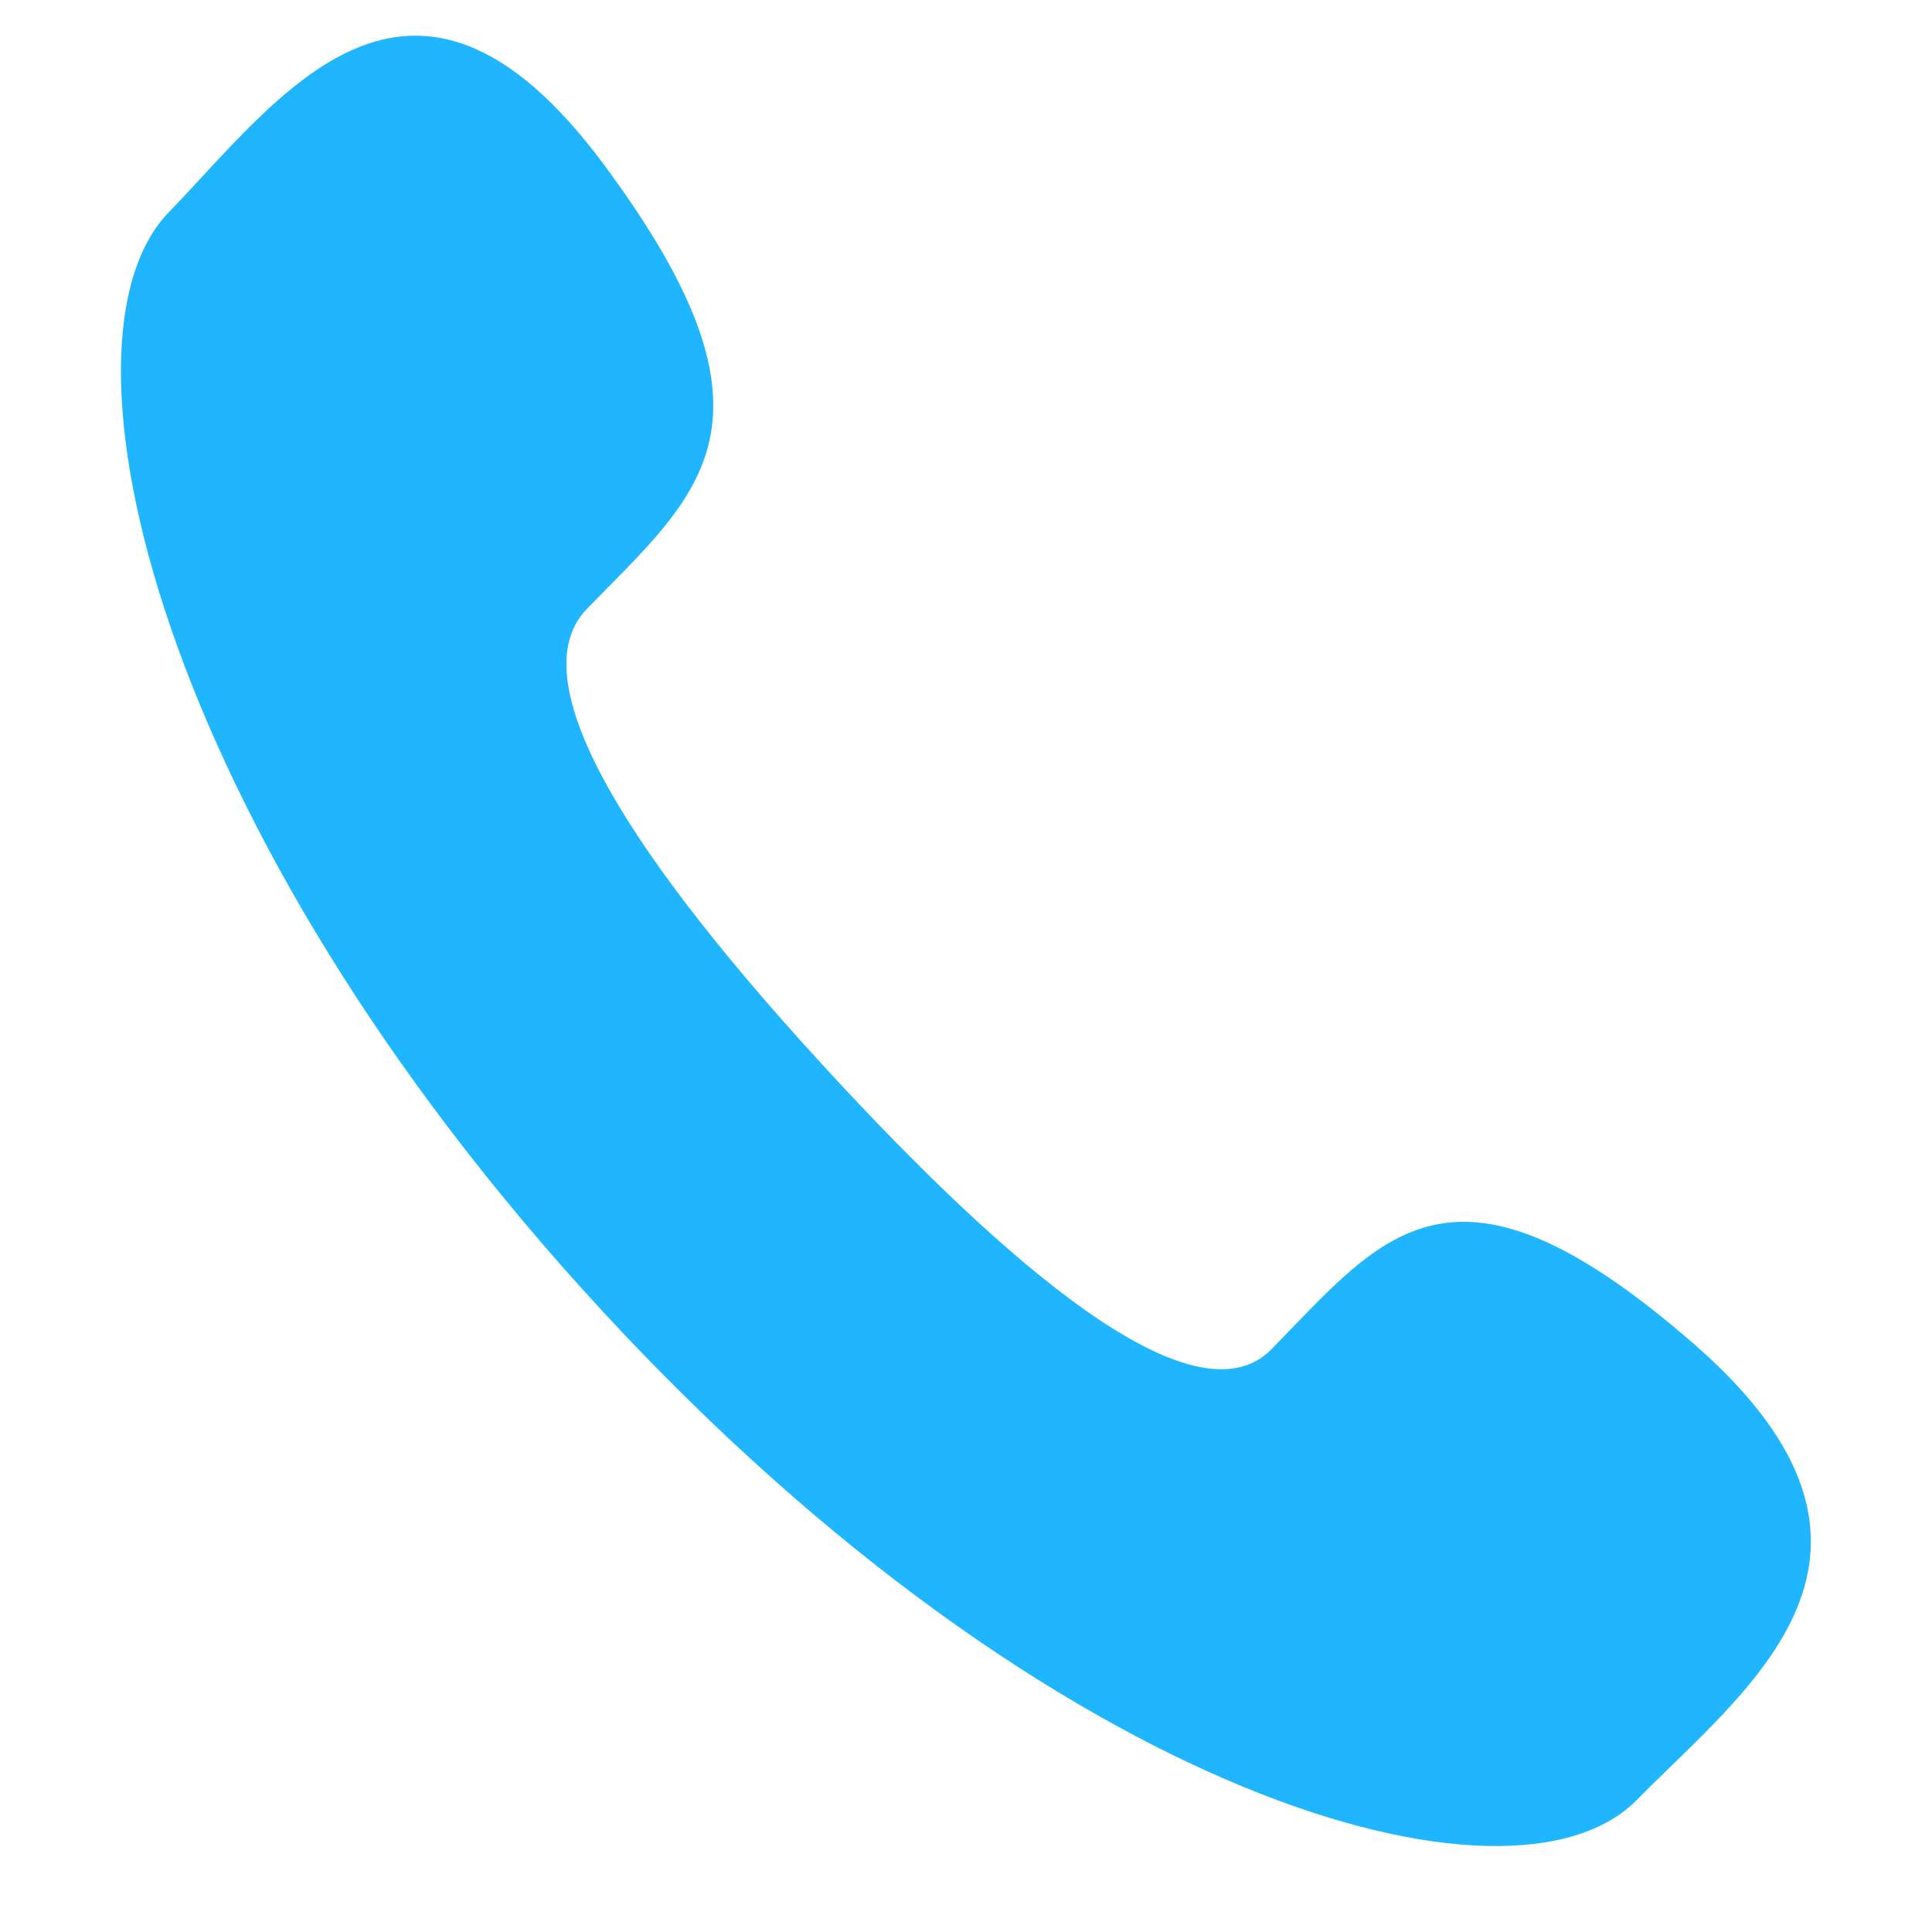 <svg xmlns="http://www.w3.org/2000/svg" xmlns:xlink="http://www.w3.org/1999/xlink" preserveAspectRatio="xMidYMid" width="32" height="32" viewBox="0 0 32 32">
  <defs>
    <style>
      .cls-1 {
        fill: #1fb5ff;
        fill-rule: evenodd;
      }
    </style>
  </defs>
  <path d="M9.997,2.719 C13.188,7.013 11.574,8.178 9.723,10.083 C8.425,11.414 11.050,14.857 13.808,17.837 C16.565,20.816 19.762,23.668 21.059,22.348 C22.916,20.450 24.064,18.783 28.055,22.259 C32.046,25.735 28.923,27.964 27.118,29.806 C25.043,31.935 17.438,29.779 10.002,21.742 C2.561,13.698 0.724,5.639 2.800,3.510 C4.604,1.655 6.806,-1.576 9.997,2.719 L9.997,2.719 Z" class="cls-1"/>
</svg>
